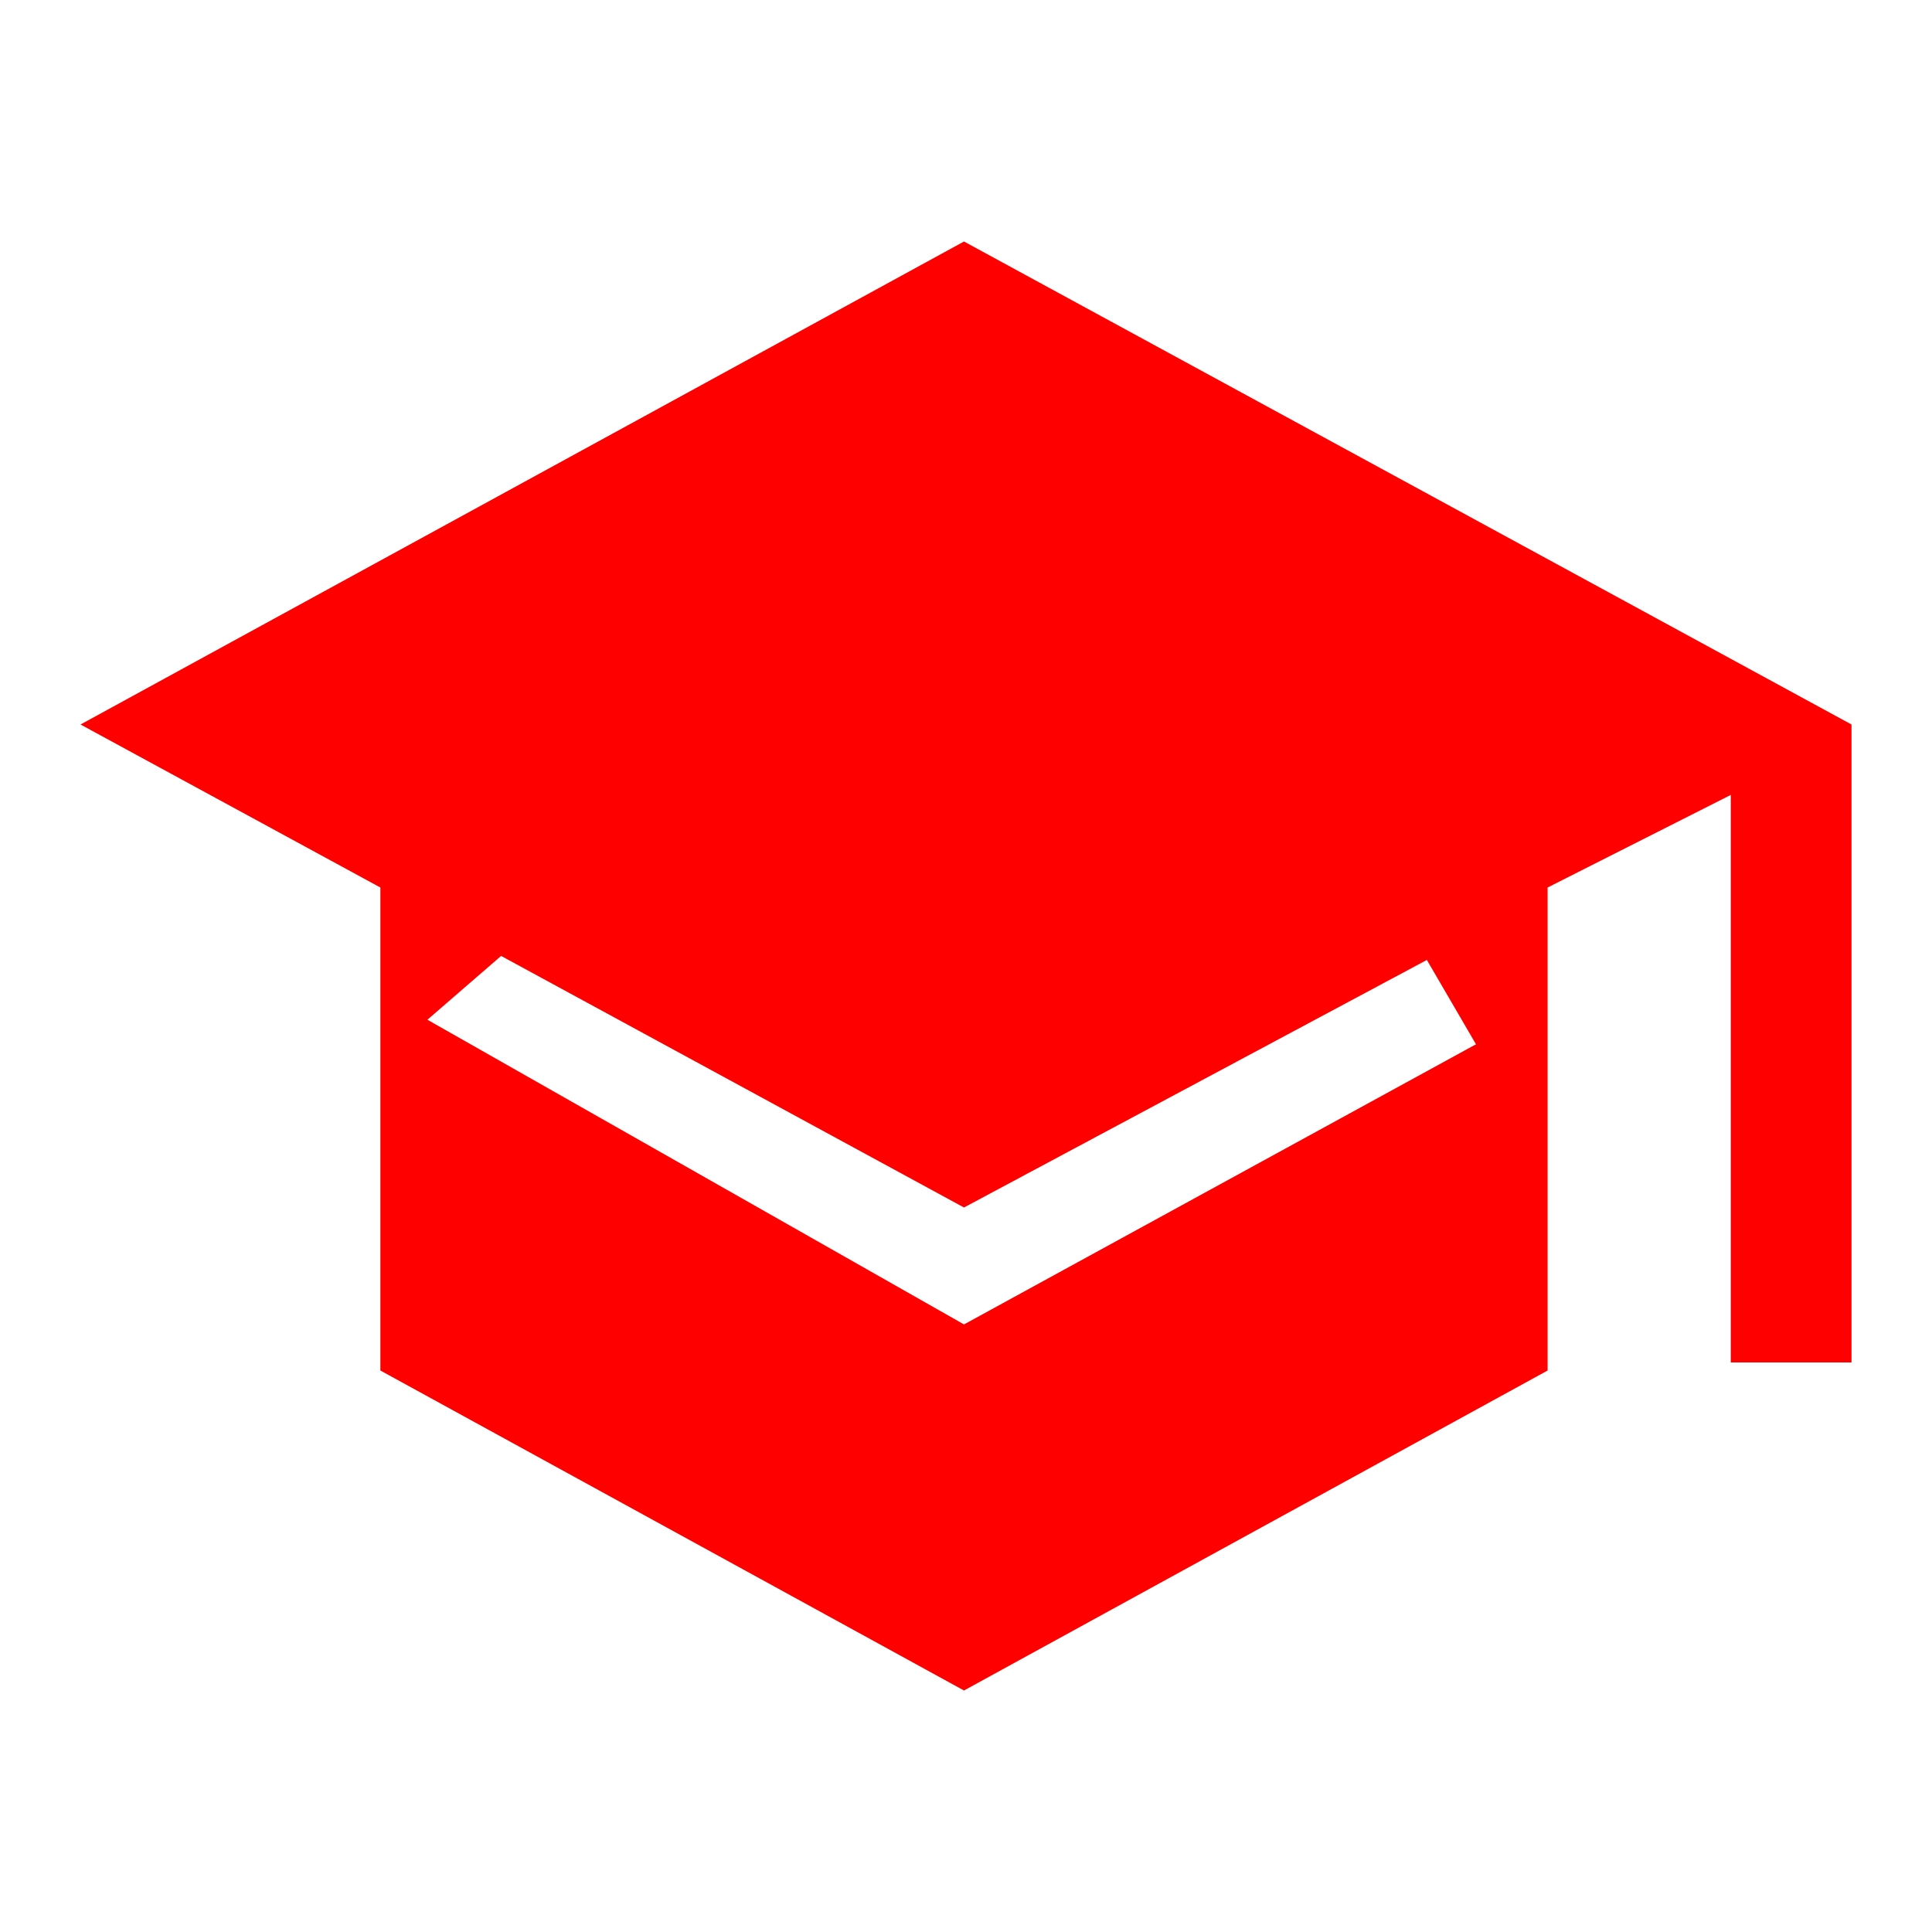 <?xml version="1.0" encoding="UTF-8" standalone="no"?>
<svg
   xmlns:dc="http://purl.org/dc/elements/1.1/"
   xmlns:cc="http://creativecommons.org/ns#"
   xmlns:rdf="http://www.w3.org/1999/02/22-rdf-syntax-ns#"
   xmlns:svg="http://www.w3.org/2000/svg"
   xmlns="http://www.w3.org/2000/svg"
   xmlns:sodipodi="http://sodipodi.sourceforge.net/DTD/sodipodi-0.dtd"
   xmlns:inkscape="http://www.inkscape.org/namespaces/inkscape"
   height="48"
   width="48"
   version="1.1"
   id="svg4"
   sodipodi:docname="school_FILL0_wght400_GRAD0_opsz48.svg"
   inkscape:version="0.92.5 (2060ec1f9f, 2020-04-08)">
  <defs
     id="defs8" />
  <sodipodi:namedview
     pagecolor="#ffffff"
     bordercolor="#666666"
     borderopacity="1"
     objecttolerance="10"
     gridtolerance="10"
     guidetolerance="10"
     inkscape:pageopacity="0"
     inkscape:pageshadow="2"
     inkscape:window-width="942"
     inkscape:window-height="480"
     id="namedview6"
     showgrid="false"
     inkscape:zoom="4.9166667"
     inkscape:cx="24"
     inkscape:cy="24"
     inkscape:window-x="0"
     inkscape:window-y="48"
     inkscape:window-maximized="0"
     inkscape:current-layer="svg4" />
  <path
     d="M 23.95,42 9.45,34.05 v -12 L 2,18 23.95,6 46,18 v 15.85 h -3 v -14.1 l -4.55,2.3 v 12 z M 23.543,24.769 39.7,18 23.543,24.769 8.3,18 Z M 23.95,32.905 36.67,25.945 35.45,23.85 23.95,30 12.45,23.75 10.619,25.335 Z"
     id="path2"
     style="fill:#ff0000"
     inkscape:connector-curvature="0"
     sodipodi:nodetypes="cccccccccccccccccccccccc" />
</svg>
